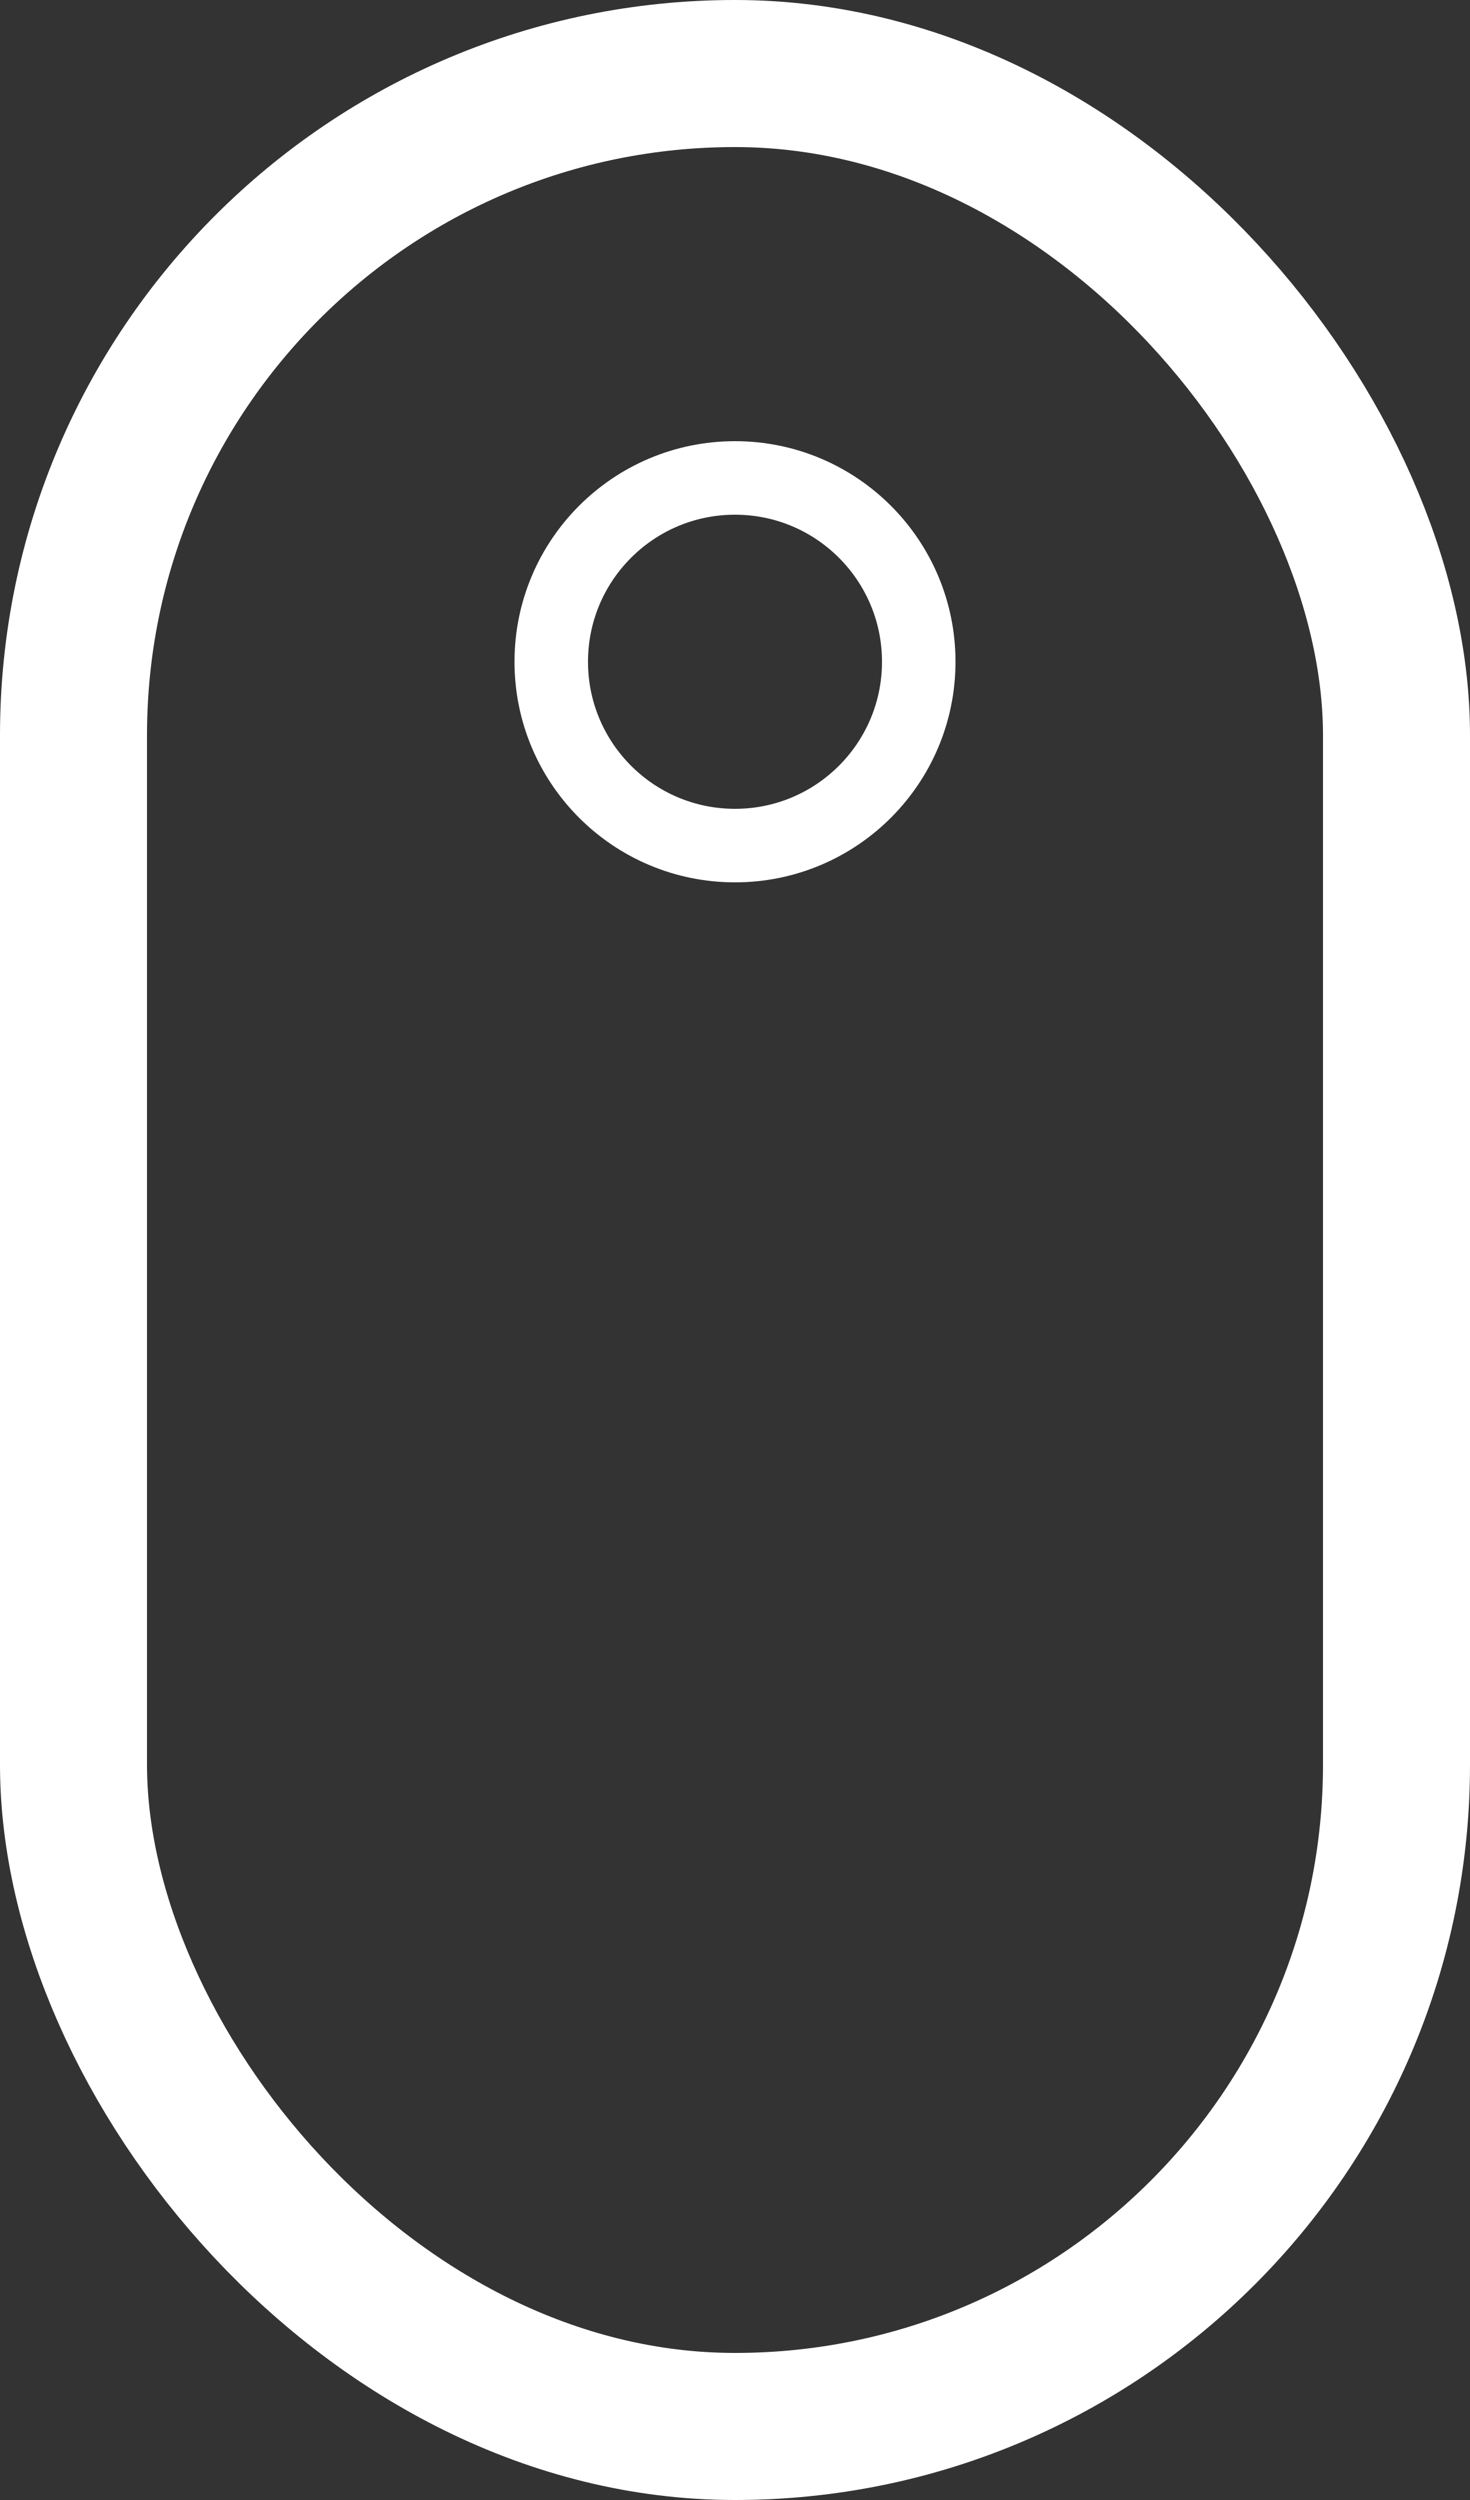 <svg width="20" height="34" viewBox="0 0 20 34" fill="none" xmlns="http://www.w3.org/2000/svg">
<rect x="0" y="0" width="20" height="34" fill="#333333" stroke="none"/>
<rect x="1" y="1" width="18" height="32" rx="9" stroke="white" stroke-width="2"/>
<circle cx="10" cy="9" r="2.5" stroke="white"/>
</svg>
